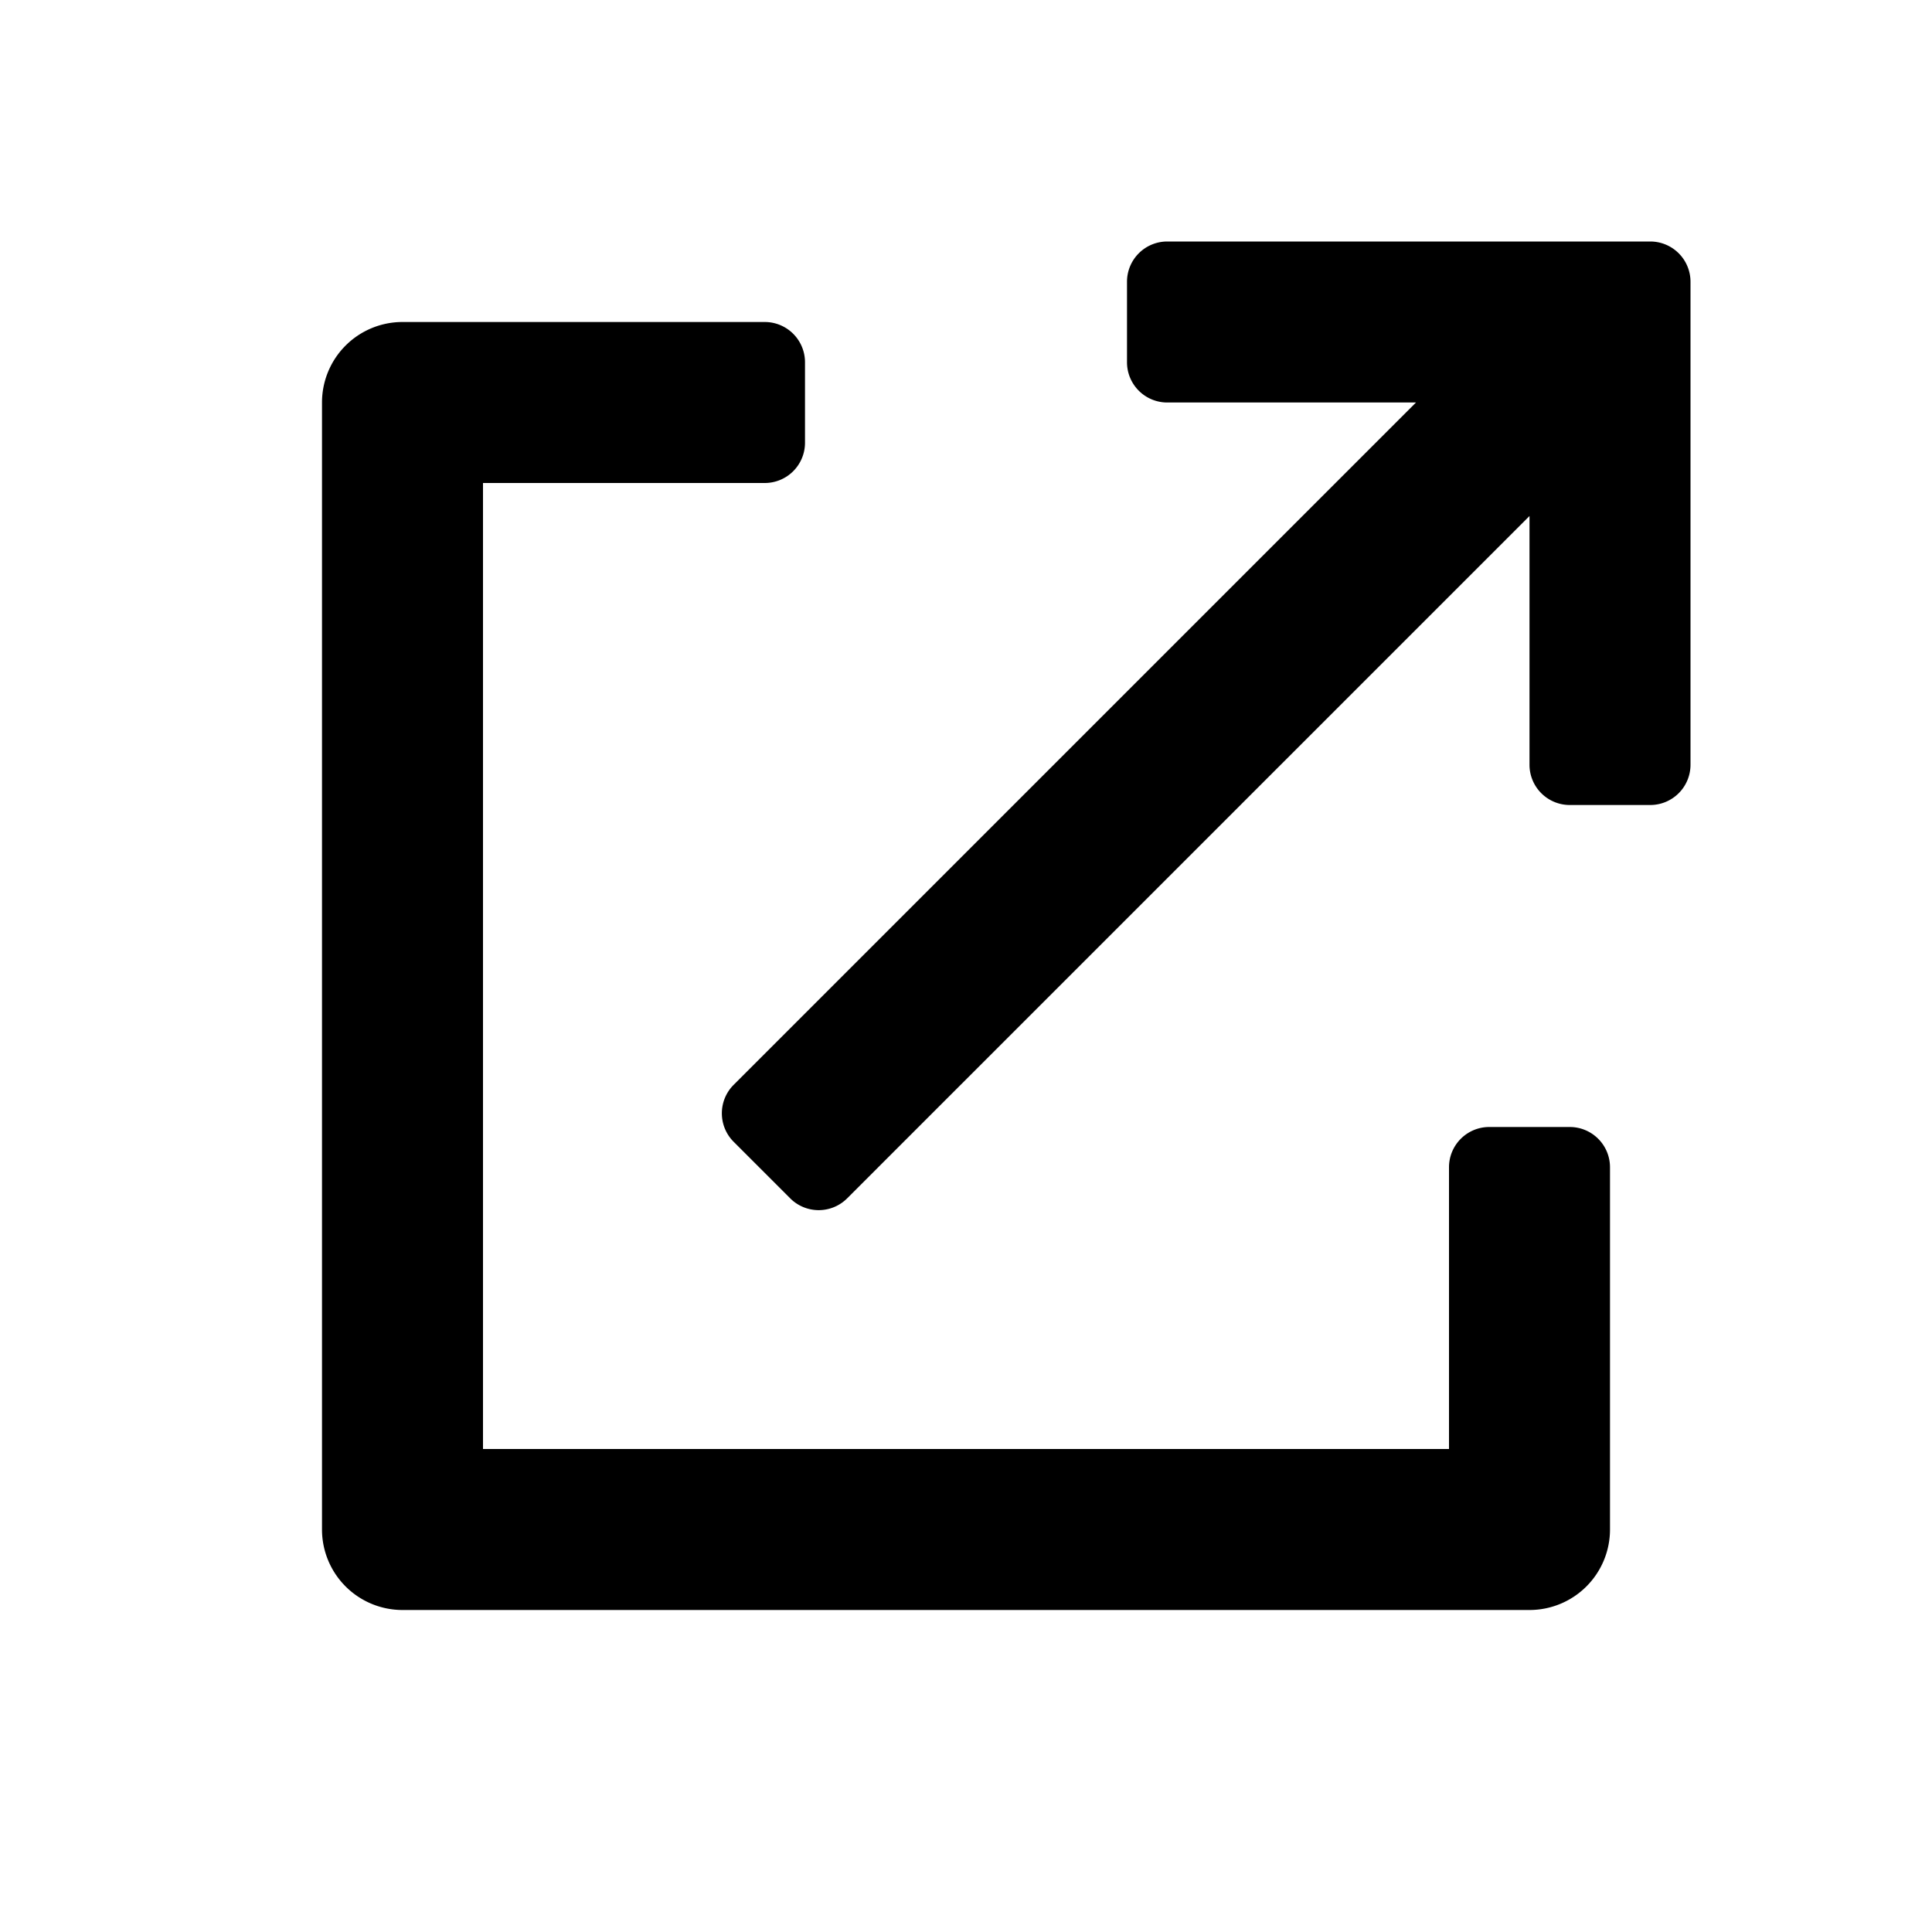 <svg aria-label="external link icon" viewBox="0 0 24 24"><path d="M14.5 3a.5.5 0 00-.5.5v1a.5.5 0 00.5.5h3.09l-8.476 8.476a.5.5 0 000 .708l.702.702a.5.5 0 00.708 0L19 6.41V9.5a.5.5 0 00.5.5h1a.5.5 0 00.5-.5v-6a.5.5 0 00-.5-.5h-6zM18 18H6V6h3.5a.5.5 0 00.5-.5v-1a.5.5 0 00-.5-.5H5a1 1 0 00-1 1v14a1 1 0 001 1h14a1 1 0 001-1v-4.5a.5.5 0 00-.5-.5h-1a.5.5 0 00-.5.5V18z"/></svg>